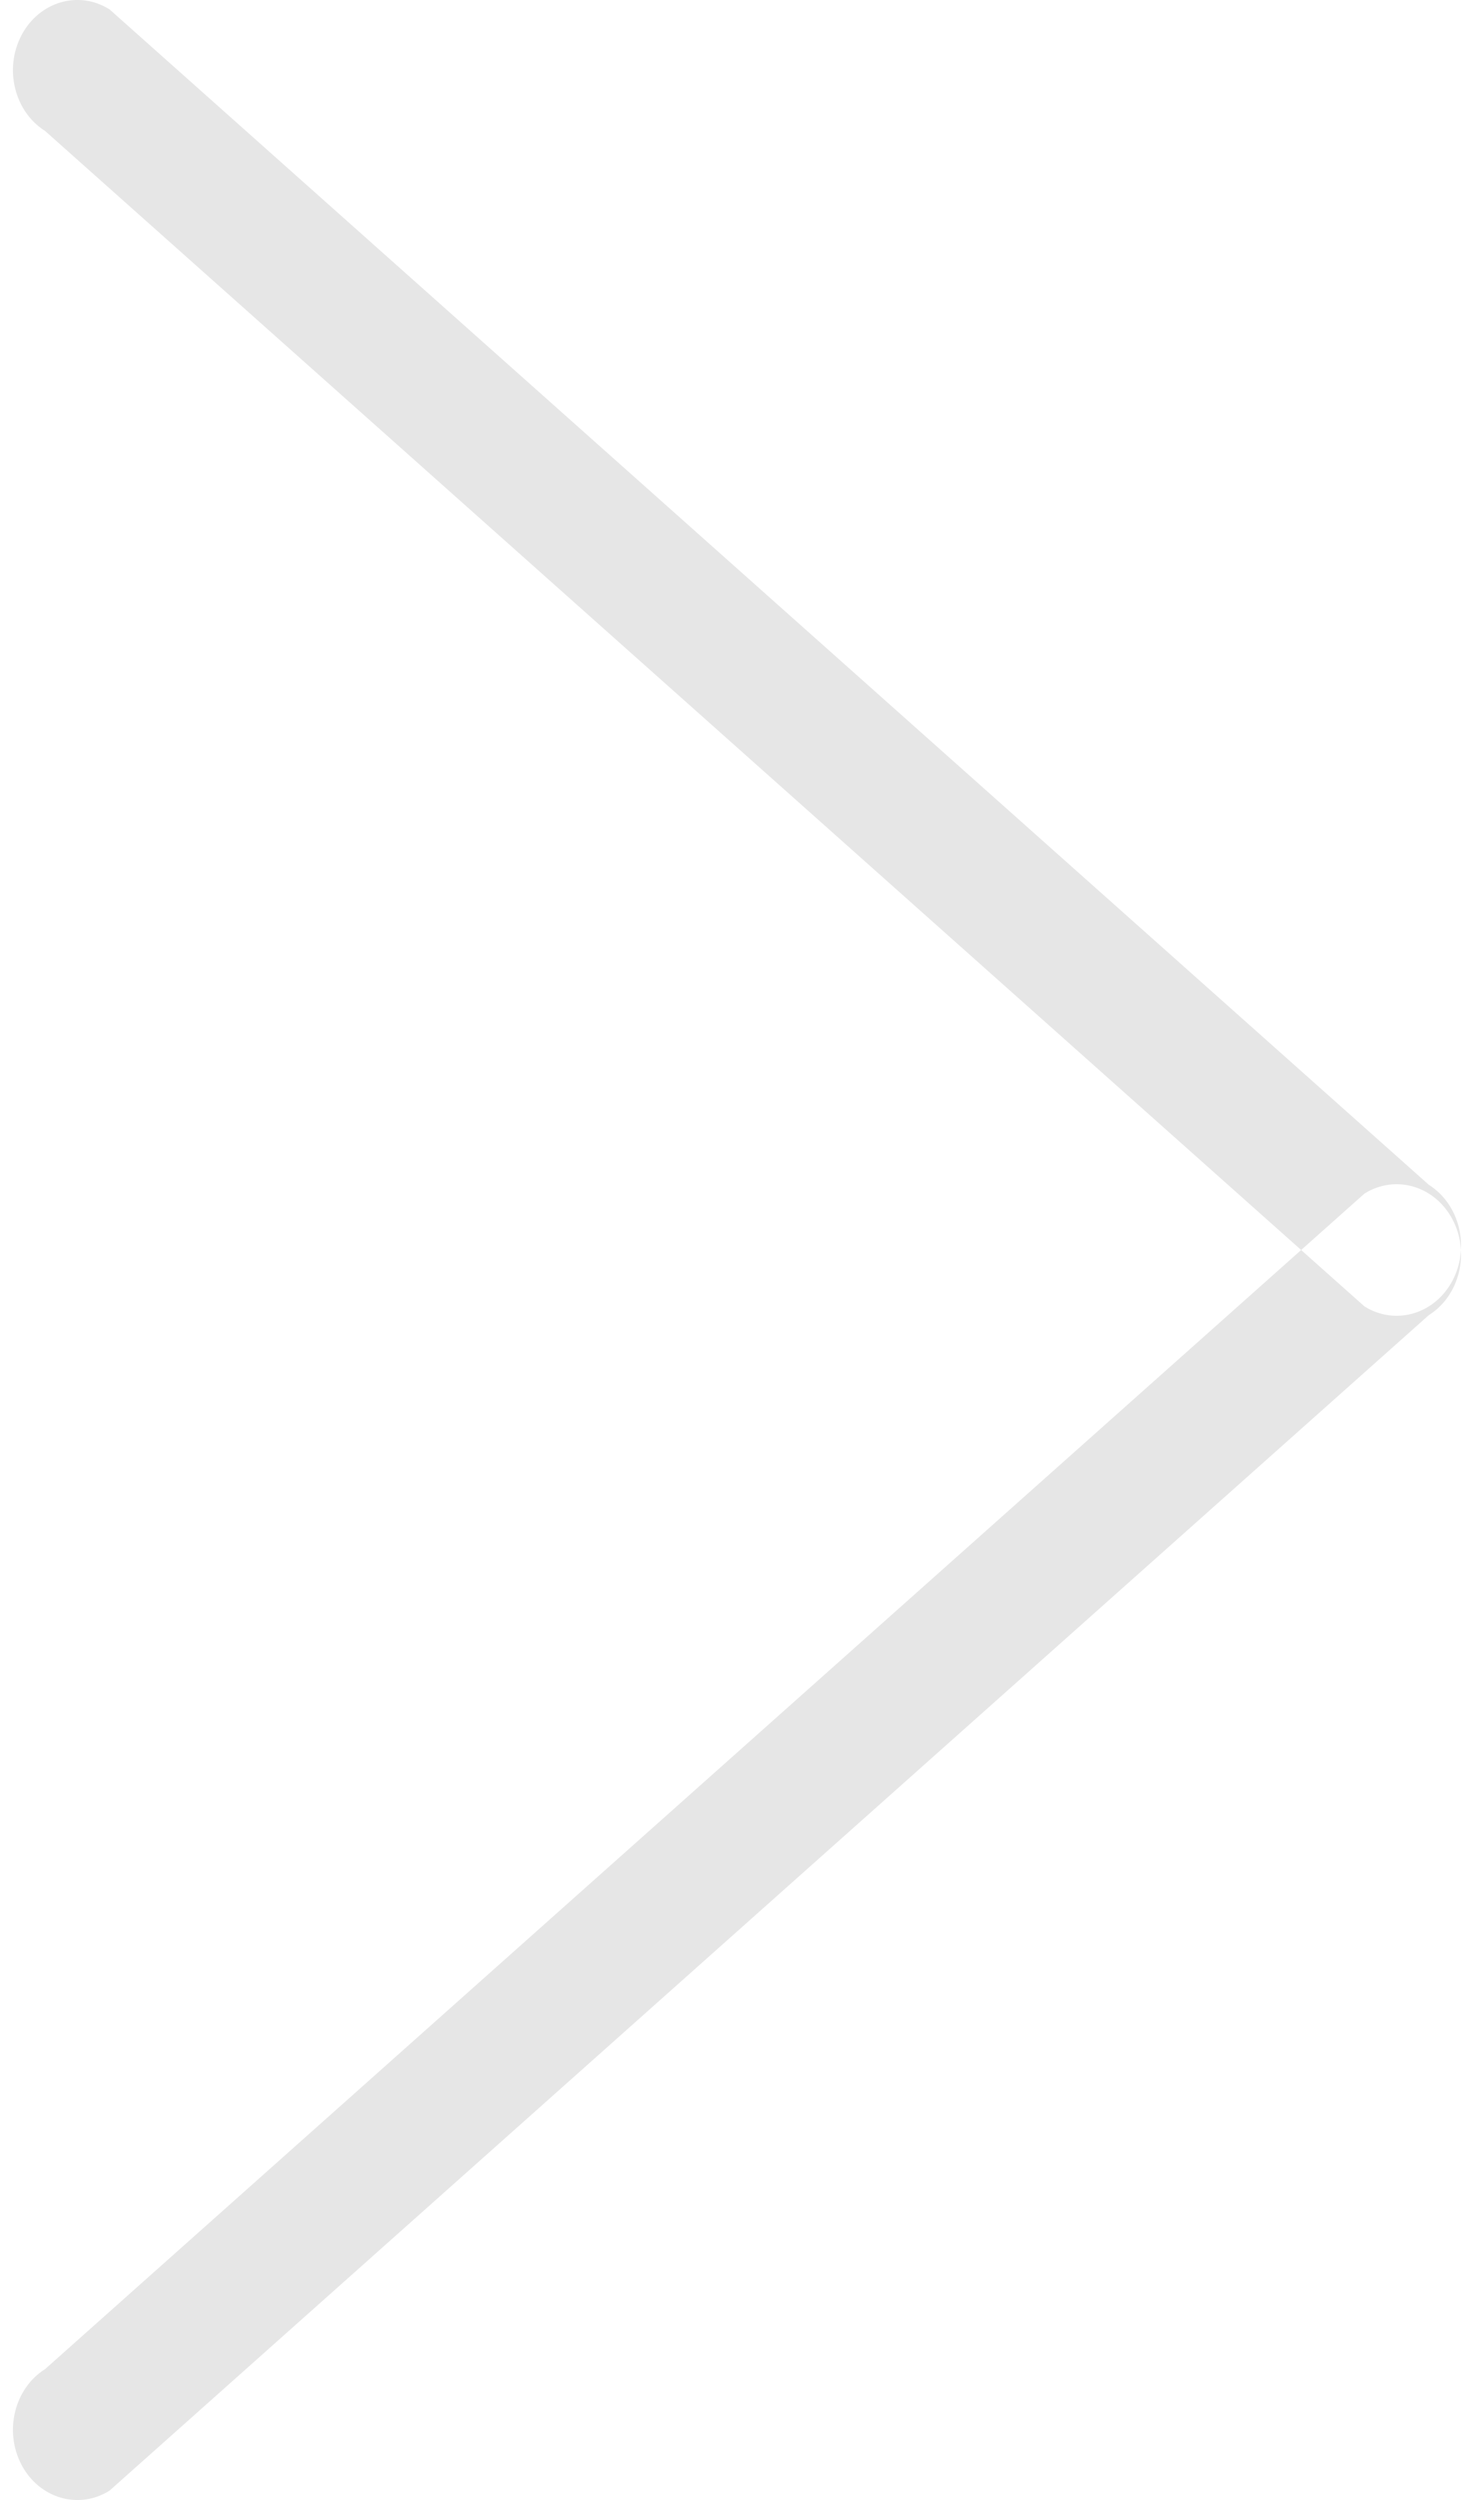 <svg width="23" height="39" xmlns="http://www.w3.org/2000/svg" xmlns:xlink="http://www.w3.org/1999/xlink" xmlns:svgjs="http://svgjs.com/svgjs" viewBox="0.202 0 22.596 39" fill="#e6e6e6"><svg xmlns="http://www.w3.org/2000/svg" width="23" height="39" viewBox="1.992 1.999 22.017 38.001"><path paint-order="stroke fill markers" fill-rule="evenodd" d="M2.123 2.533c-.27.51-.11 1.162.358 1.457L22.54 21.856c.468.294 1.067.12 1.338-.39.27-.51.11-1.163-.359-1.458L3.461 2.142c-.468-.295-1.067-.12-1.338.39zm0 36.932c-.27-.51-.11-1.162.358-1.456L22.54 20.142c.468-.294 1.067-.12 1.338.39.27.51.11 1.163-.359 1.457L3.461 39.856c-.468.295-1.067.12-1.338-.39z"/></svg></svg>